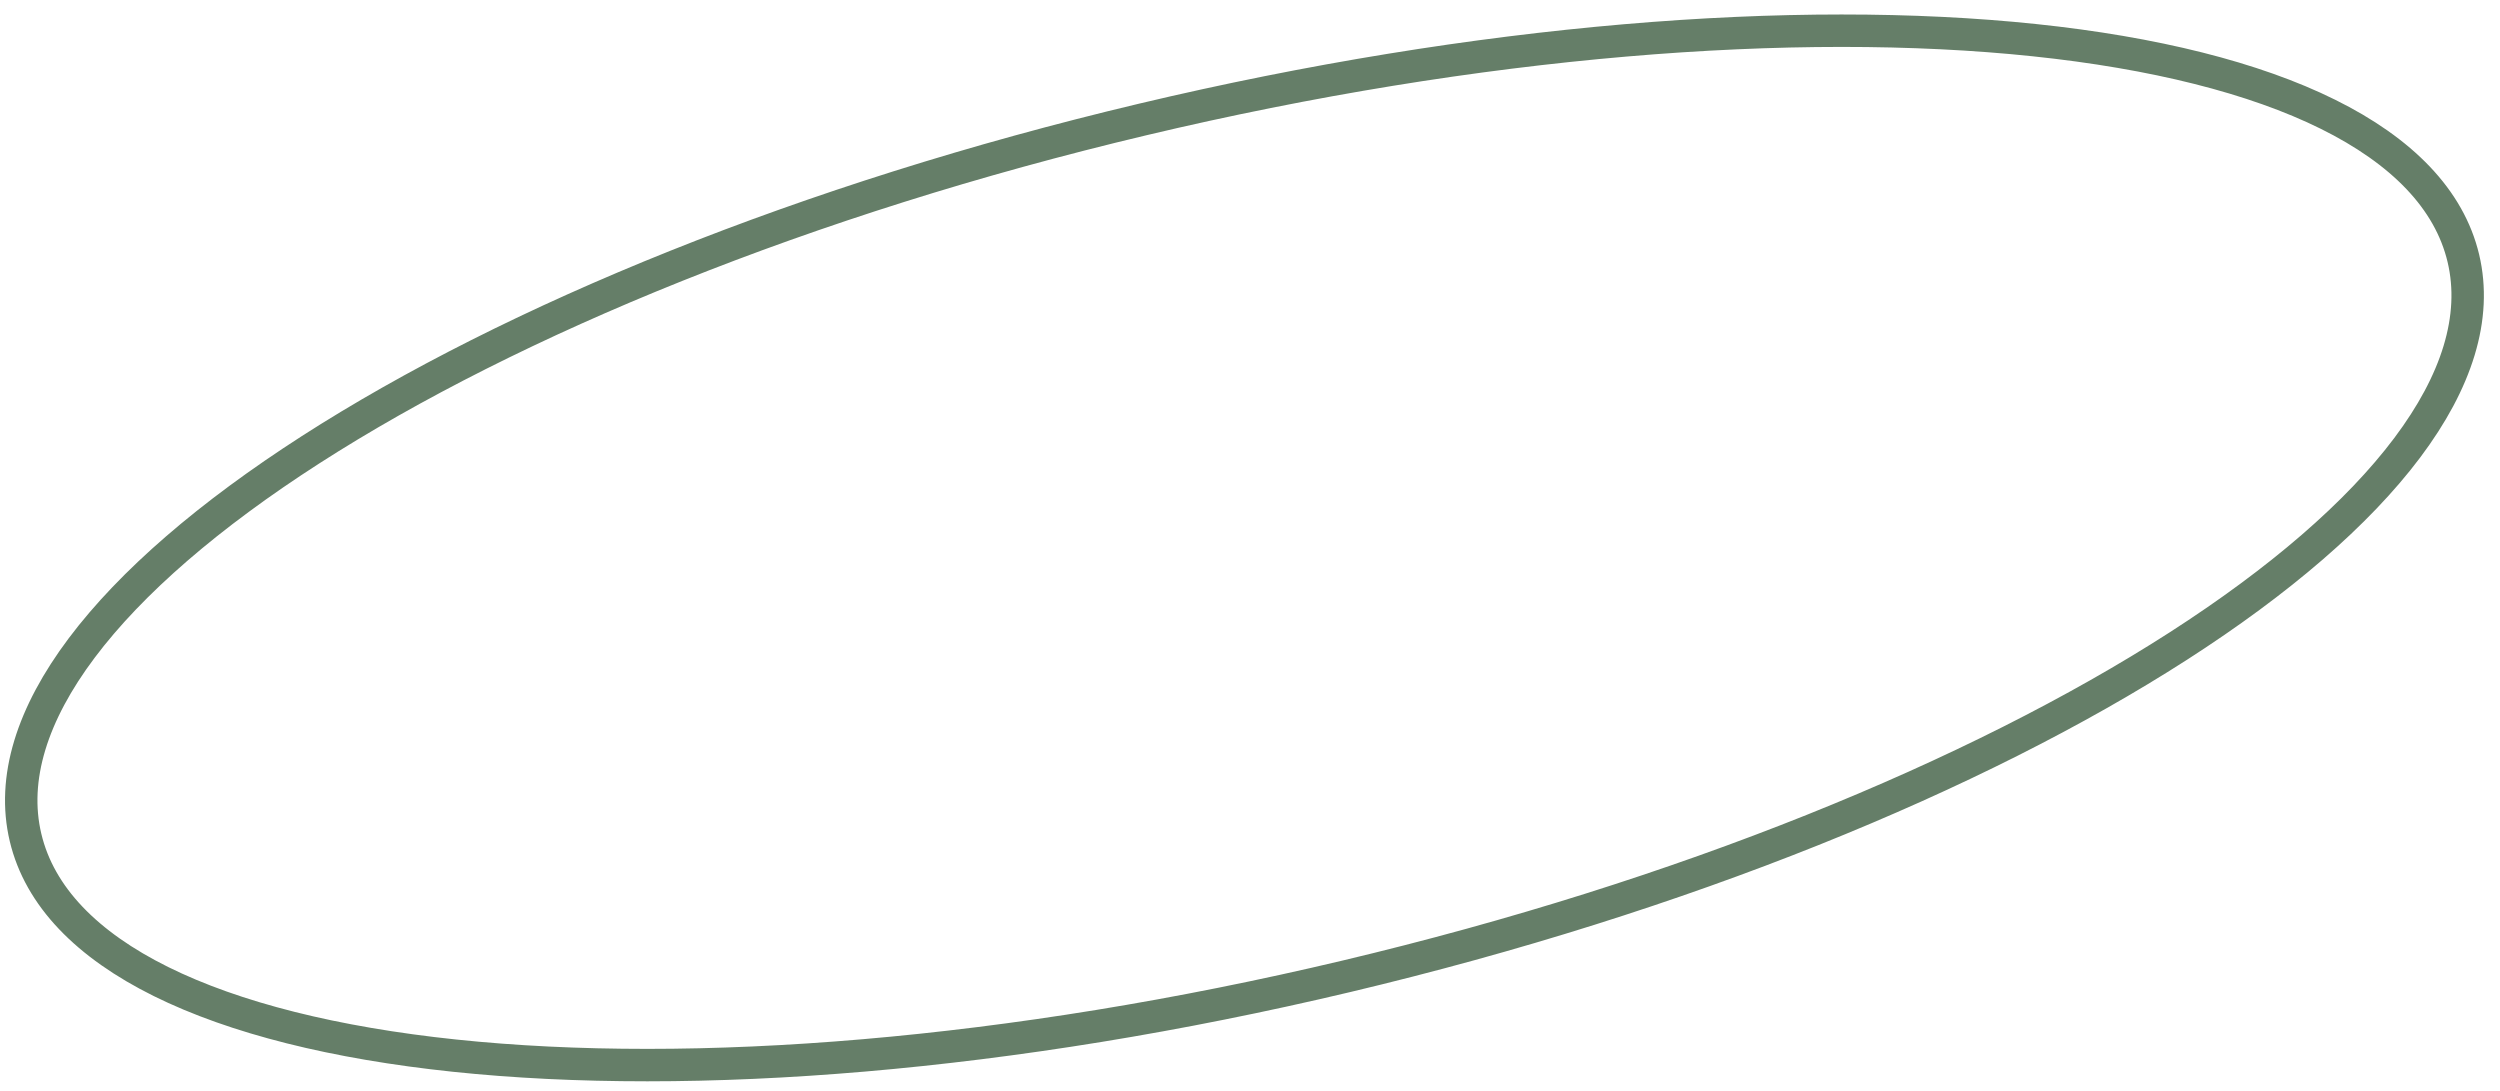 <svg width="110" height="48" viewBox="0 0 110 48" fill="none" xmlns="http://www.w3.org/2000/svg">
<path id="Vector" d="M59.235 42.959C88.856 35.921 110.862 21.776 108.388 11.364C105.915 0.953 79.897 -1.781 50.277 5.257C20.657 12.295 -1.35 26.44 1.124 36.851C3.598 47.263 29.615 49.997 59.235 42.959Z" stroke="#657E68" stroke-width="1.427" stroke-miterlimit="10" stroke-linecap="round" stroke-linejoin="round"/>
</svg>
